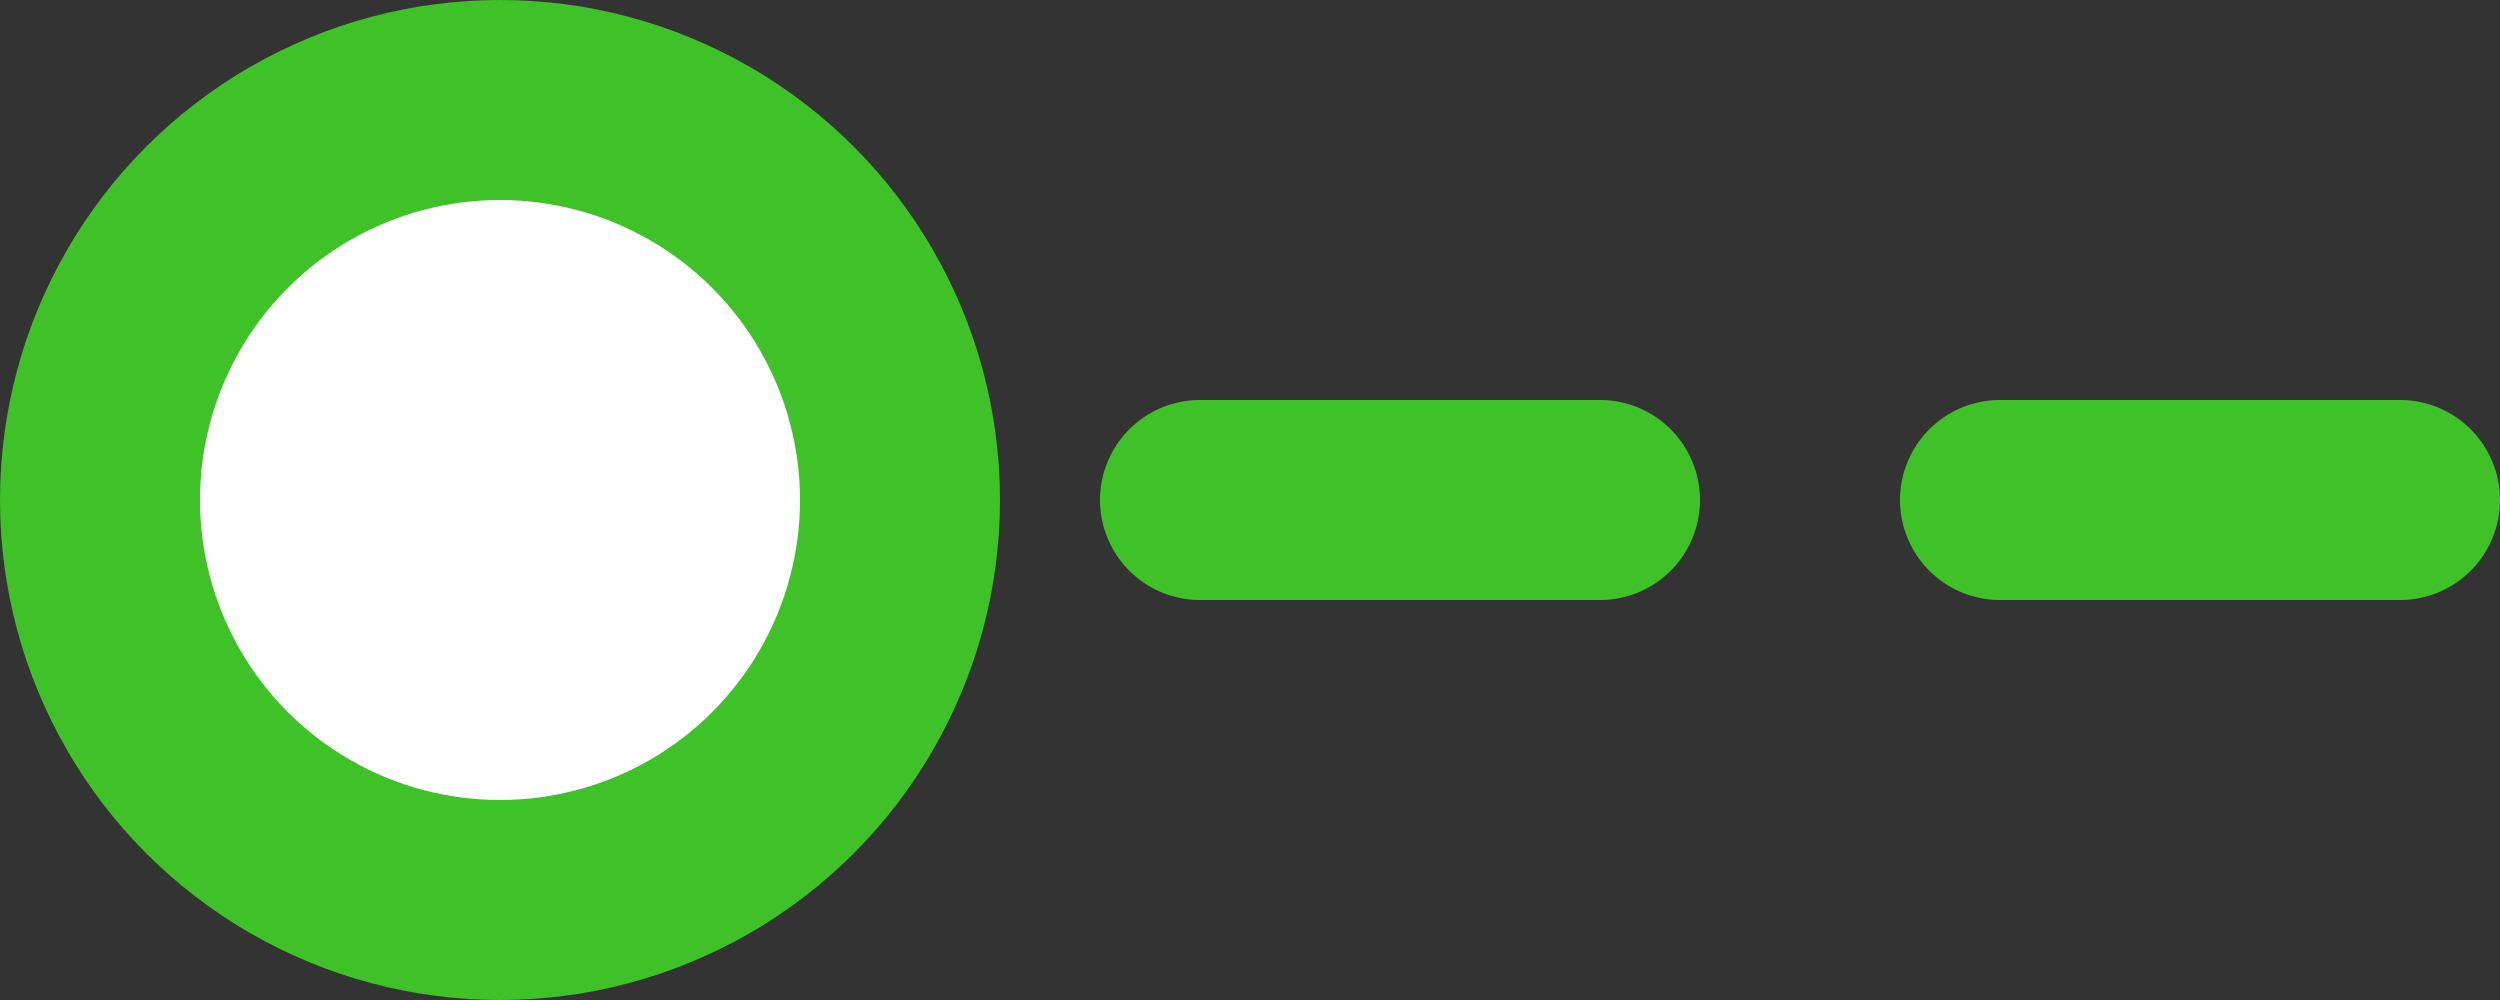 <svg width="25" height="10" fill="none" xmlns="http://www.w3.org/2000/svg"><rect width="100%" height="100%" fill="#333333" stroke="none"/><path stroke="#3EC227" stroke-width="2" stroke-linecap="round" stroke-dasharray="4 4" d="M24 5H10"/><circle cx="5" cy="5" r="4" fill="#fff" stroke="#3EC227" stroke-width="2"/></svg>